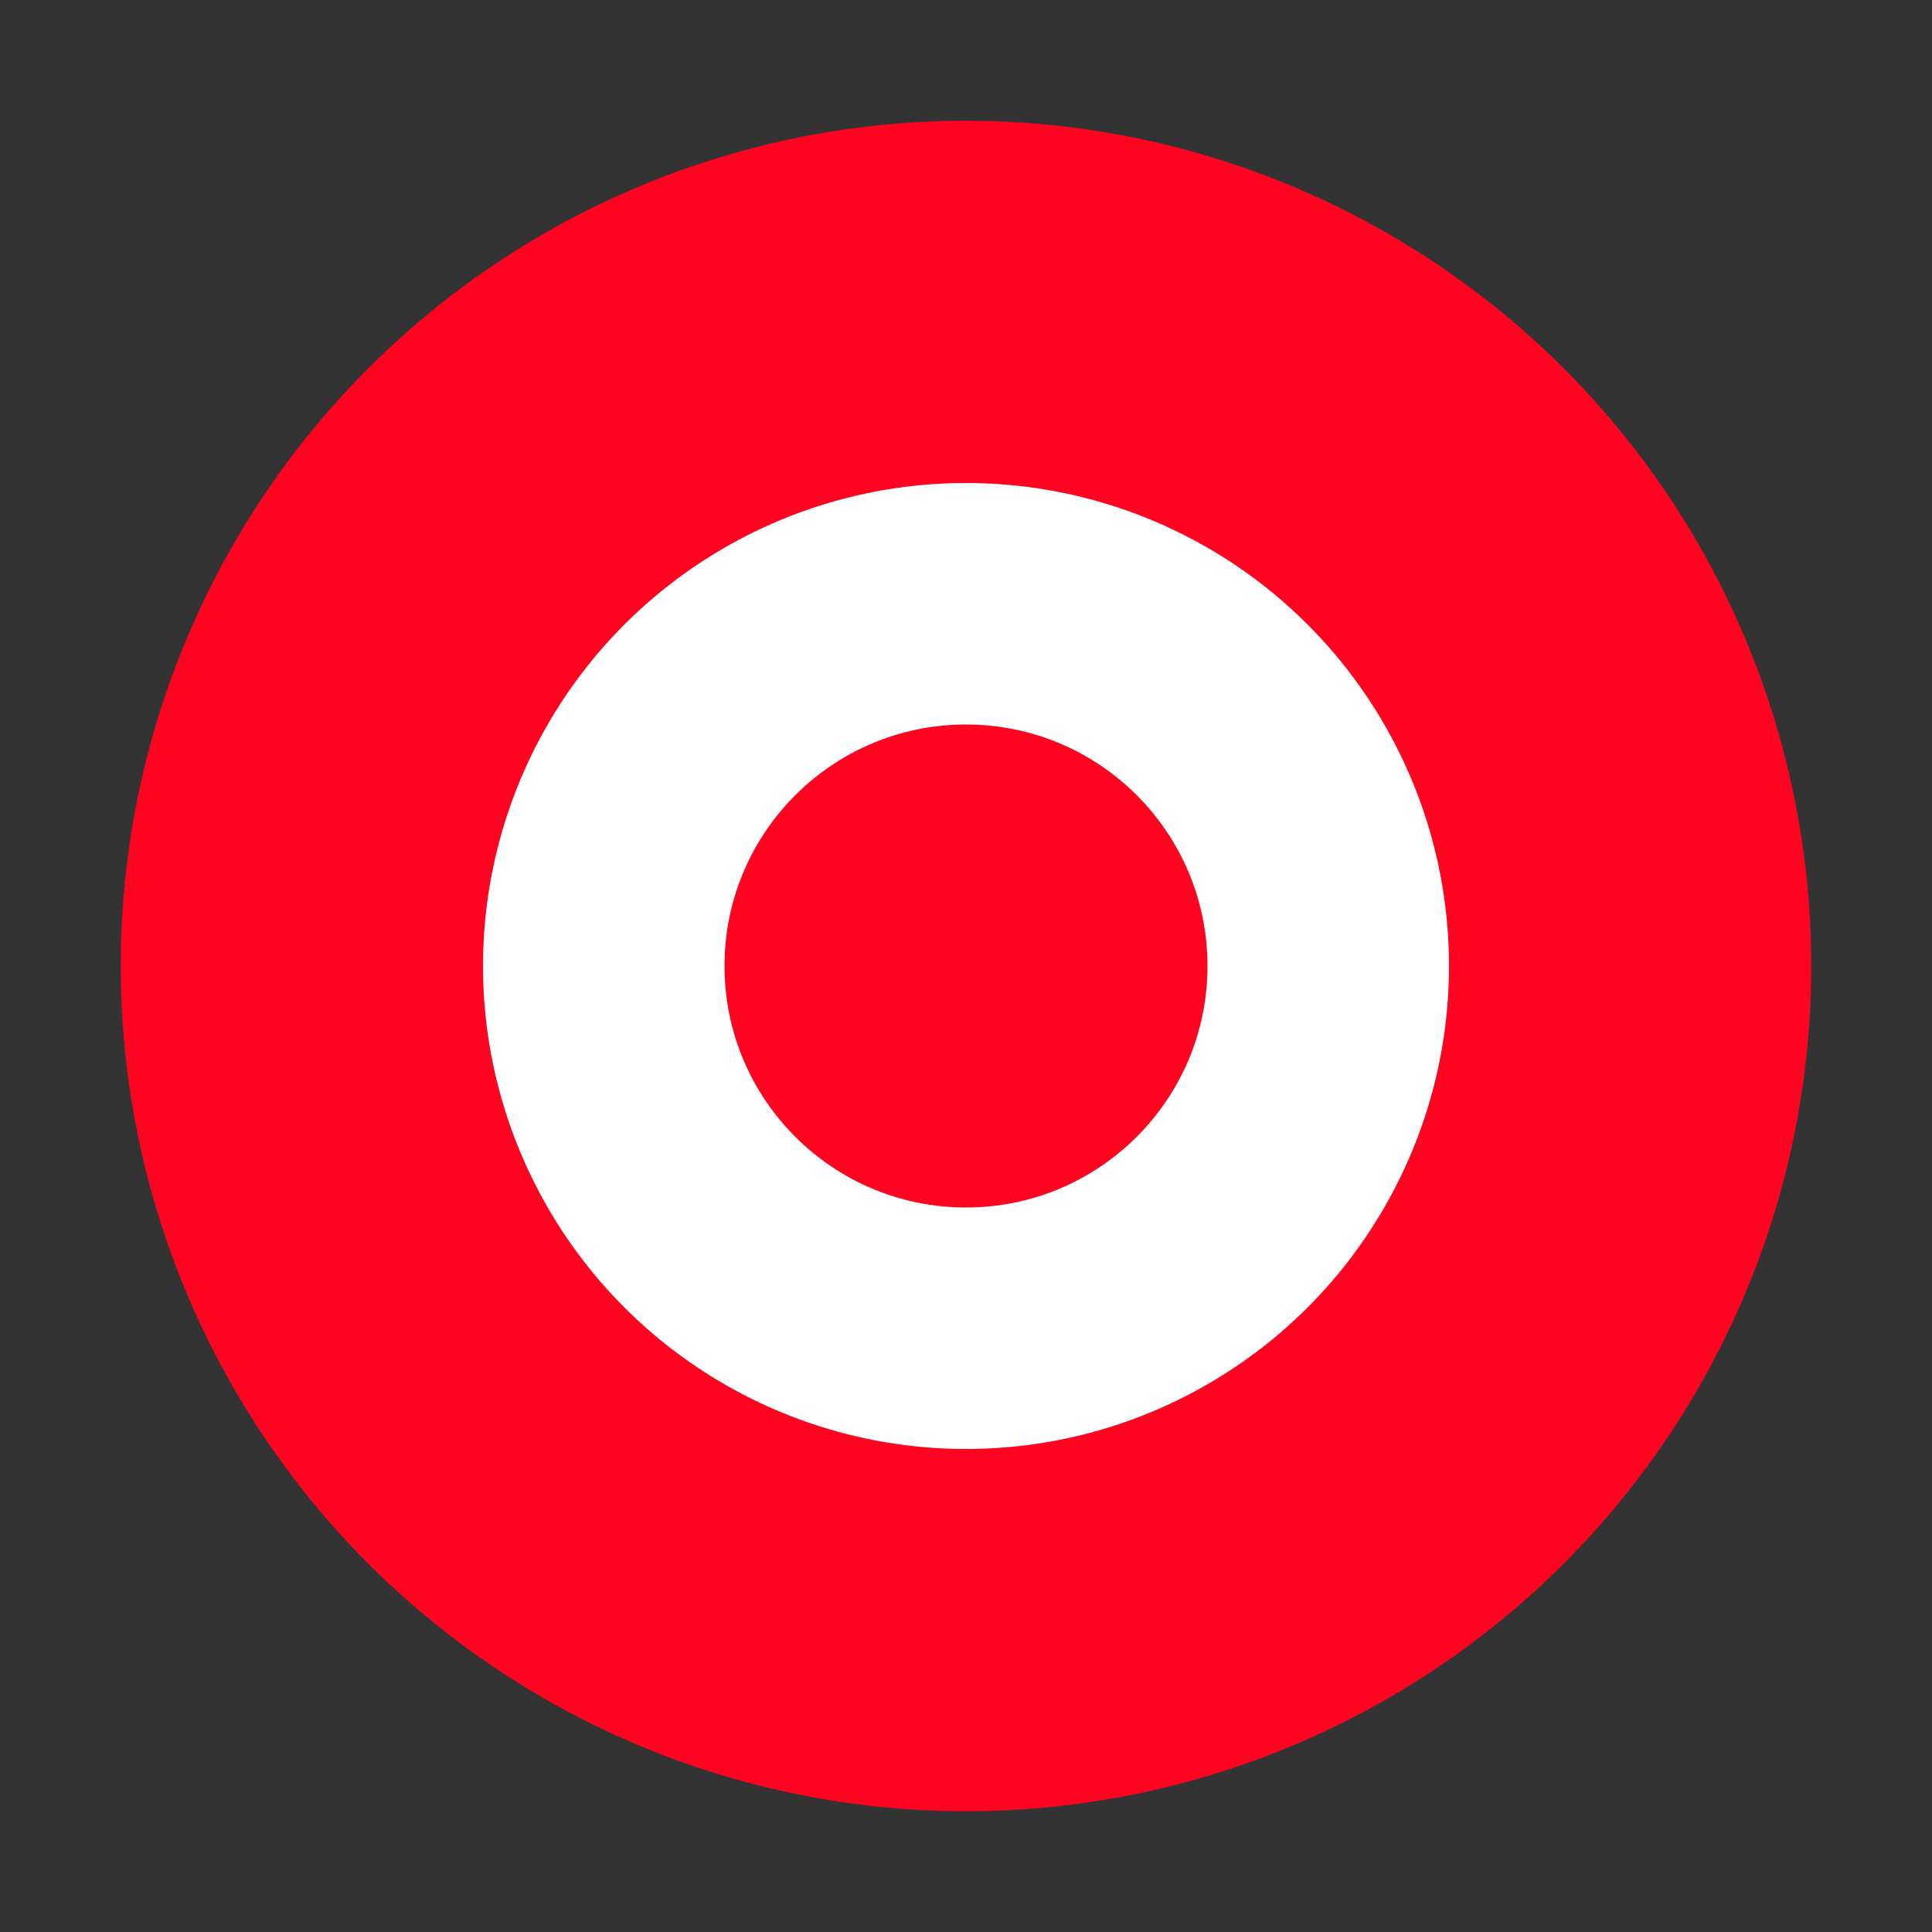 <svg width="32" height="32" viewBox="0 0 32 32" xmlns="http://www.w3.org/2000/svg">
  <rect x="0" y="0" width="32" height="32" fill="#333333" stroke="none"/>
  <circle cx="16" cy="16" r="14" fill="#FF0420"/>
  <circle cx="16" cy="16" r="8" fill="white"/>
  <circle cx="16" cy="16" r="4" fill="#FF0420"/>
</svg>